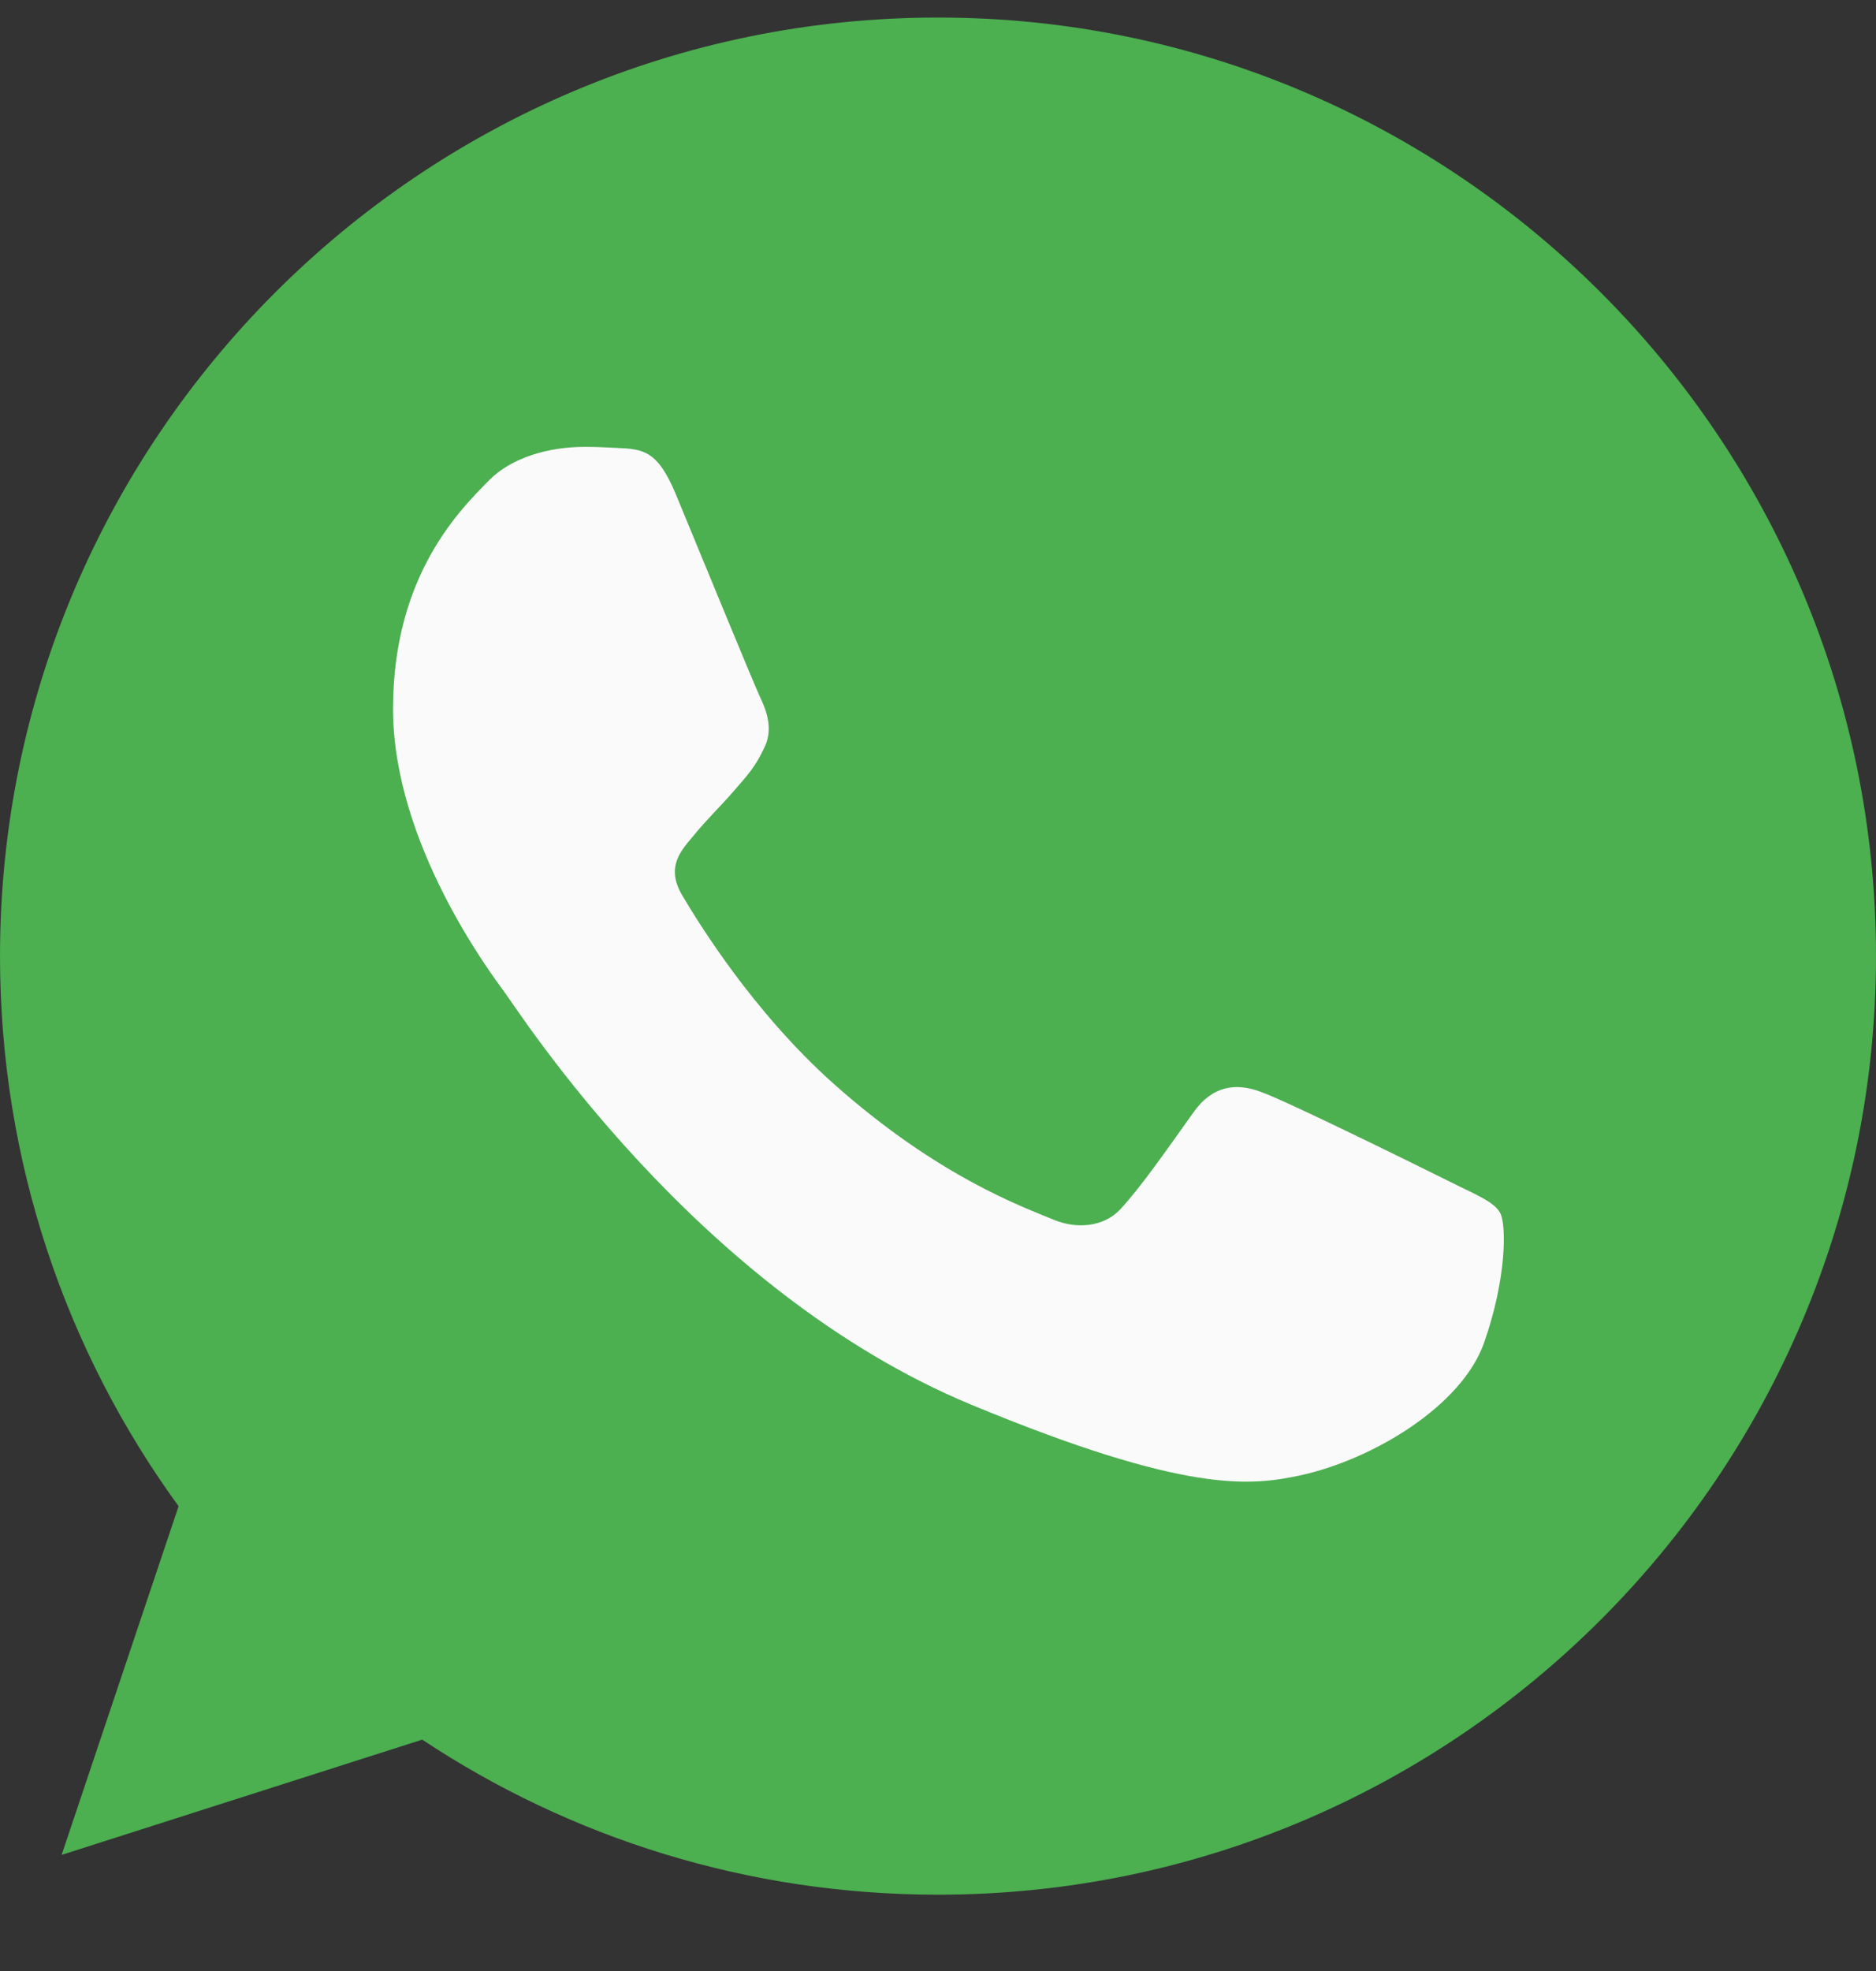 <svg width="20" height="21" viewBox="0 0 20 21" fill="none" xmlns="http://www.w3.org/2000/svg">
<rect x="0" y="0" width="20" height="21" fill="#333333" stroke="none"/>
<path d="M10.002 0.187H9.998C4.484 0.187 0 4.672 0 10.187C0 12.374 0.705 14.402 1.904 16.048L0.657 19.763L4.501 18.535C6.082 19.582 7.969 20.187 10.002 20.187C15.516 20.187 20 15.701 20 10.187C20 4.673 15.516 0.187 10.002 0.187Z" fill="#4CAF50"/>
<path d="M15.821 14.308C15.58 14.989 14.622 15.555 13.859 15.72C13.336 15.831 12.654 15.919 10.356 14.967C7.417 13.749 5.525 10.763 5.377 10.569C5.236 10.376 4.19 8.988 4.19 7.553C4.19 6.118 4.919 5.419 5.212 5.119C5.454 4.873 5.852 4.761 6.235 4.761C6.359 4.761 6.47 4.767 6.57 4.772C6.864 4.784 7.011 4.802 7.205 5.266C7.446 5.847 8.034 7.282 8.104 7.429C8.175 7.577 8.246 7.777 8.146 7.971C8.052 8.171 7.97 8.259 7.822 8.429C7.675 8.599 7.535 8.729 7.387 8.912C7.252 9.071 7.1 9.241 7.27 9.534C7.44 9.822 8.027 10.781 8.892 11.551C10.009 12.544 10.914 12.862 11.237 12.997C11.479 13.097 11.766 13.073 11.942 12.886C12.166 12.645 12.442 12.245 12.724 11.851C12.924 11.568 13.176 11.533 13.441 11.633C13.711 11.727 15.14 12.433 15.434 12.579C15.727 12.727 15.921 12.797 15.992 12.921C16.062 13.044 16.062 13.626 15.821 14.308Z" fill="#FAFAFA"/>
</svg>
